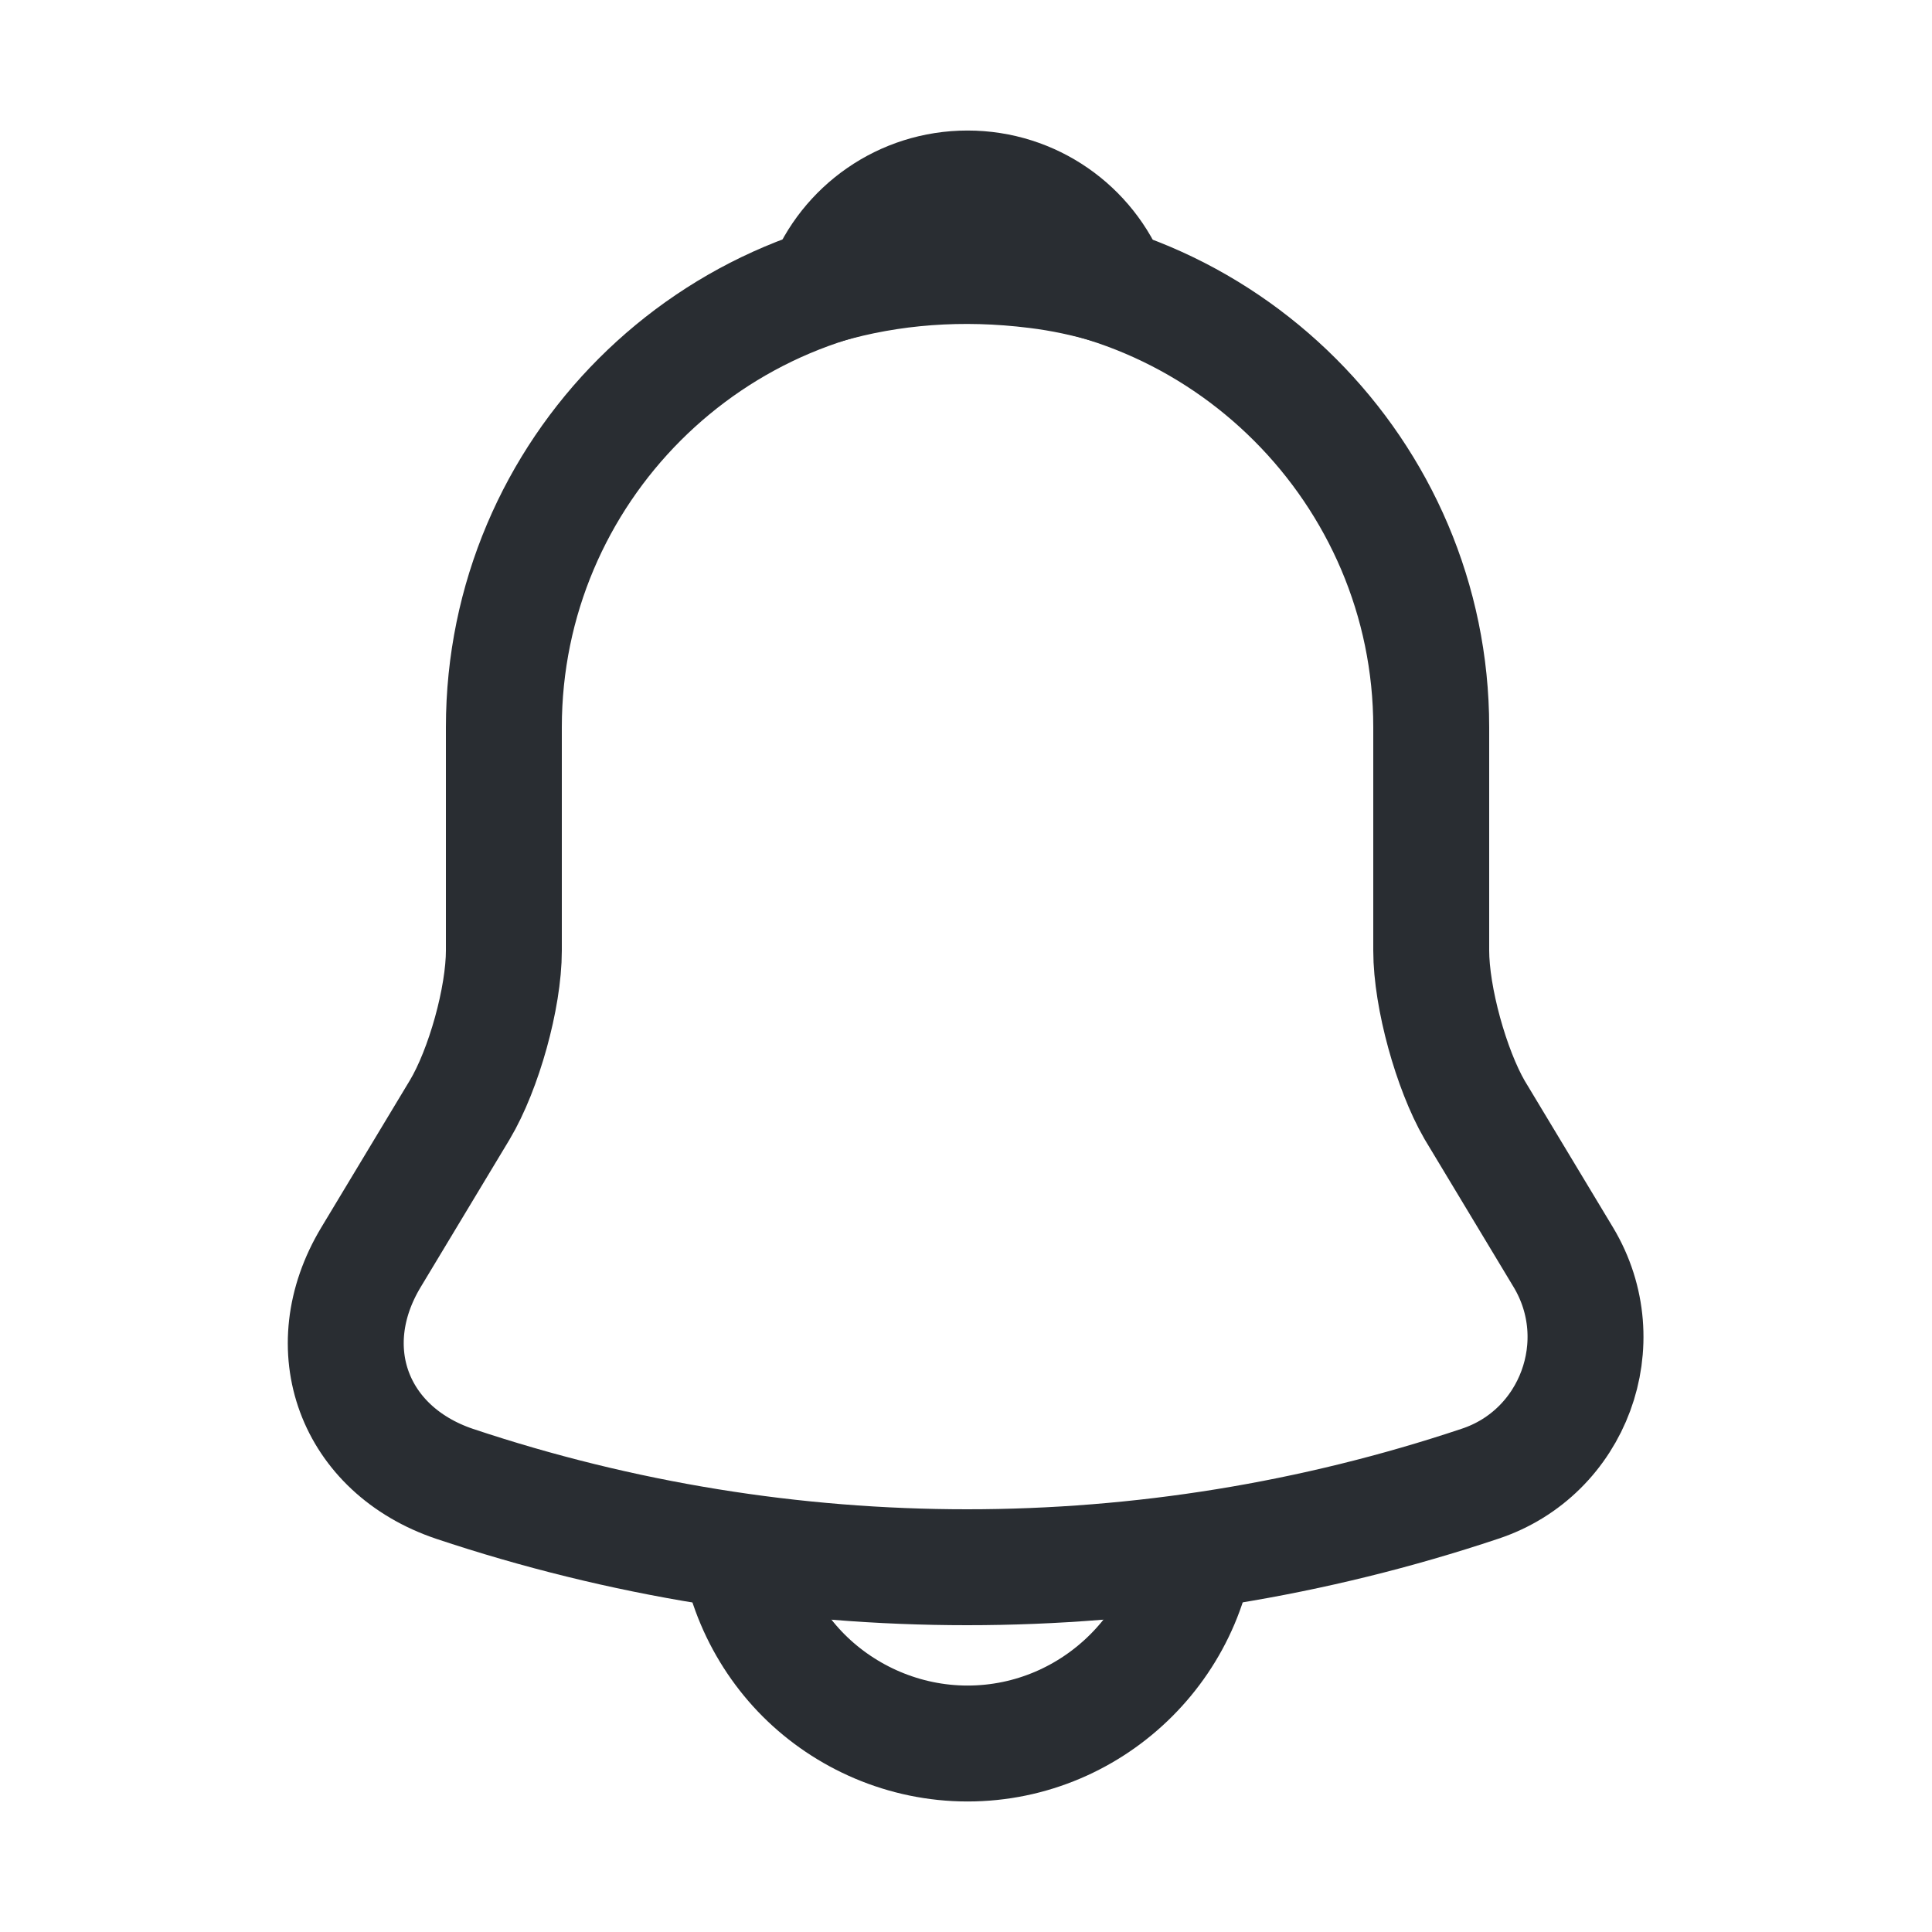 <svg width="25" height="25" viewBox="0 0 25 25" fill="none" xmlns="http://www.w3.org/2000/svg">
<path d="M12.52 3.41C9.21 3.41 6.52 6.1 6.52 9.41V12.3C6.52 12.91 6.26 13.84 5.95 14.36L4.8 16.27C4.09 17.45 4.58 18.76 5.88 19.2C10.19 20.64 14.84 20.64 19.15 19.2C20.36 18.8 20.89 17.37 20.23 16.27L19.08 14.36C18.78 13.84 18.52 12.91 18.52 12.3V9.41C18.52 6.11 15.82 3.41 12.52 3.41Z" stroke="#292D32" stroke-width="1.5" stroke-miterlimit="10" stroke-linecap="round"/>
<path d="M14.37 3.699C14.06 3.609 13.74 3.539 13.41 3.499C12.45 3.379 11.53 3.449 10.67 3.699C10.96 2.959 11.68 2.439 12.52 2.439C13.36 2.439 14.08 2.959 14.37 3.699Z" stroke="#292D32" stroke-width="1.5" stroke-miterlimit="10" stroke-linecap="round" stroke-linejoin="round"/>
<path d="M15.52 19.561C15.52 21.21 14.169 22.561 12.52 22.561C11.7 22.561 10.94 22.221 10.399 21.68C9.86 21.14 9.52 20.381 9.52 19.561" stroke="#292D32" stroke-width="1.5" stroke-miterlimit="10"/>
</svg>
